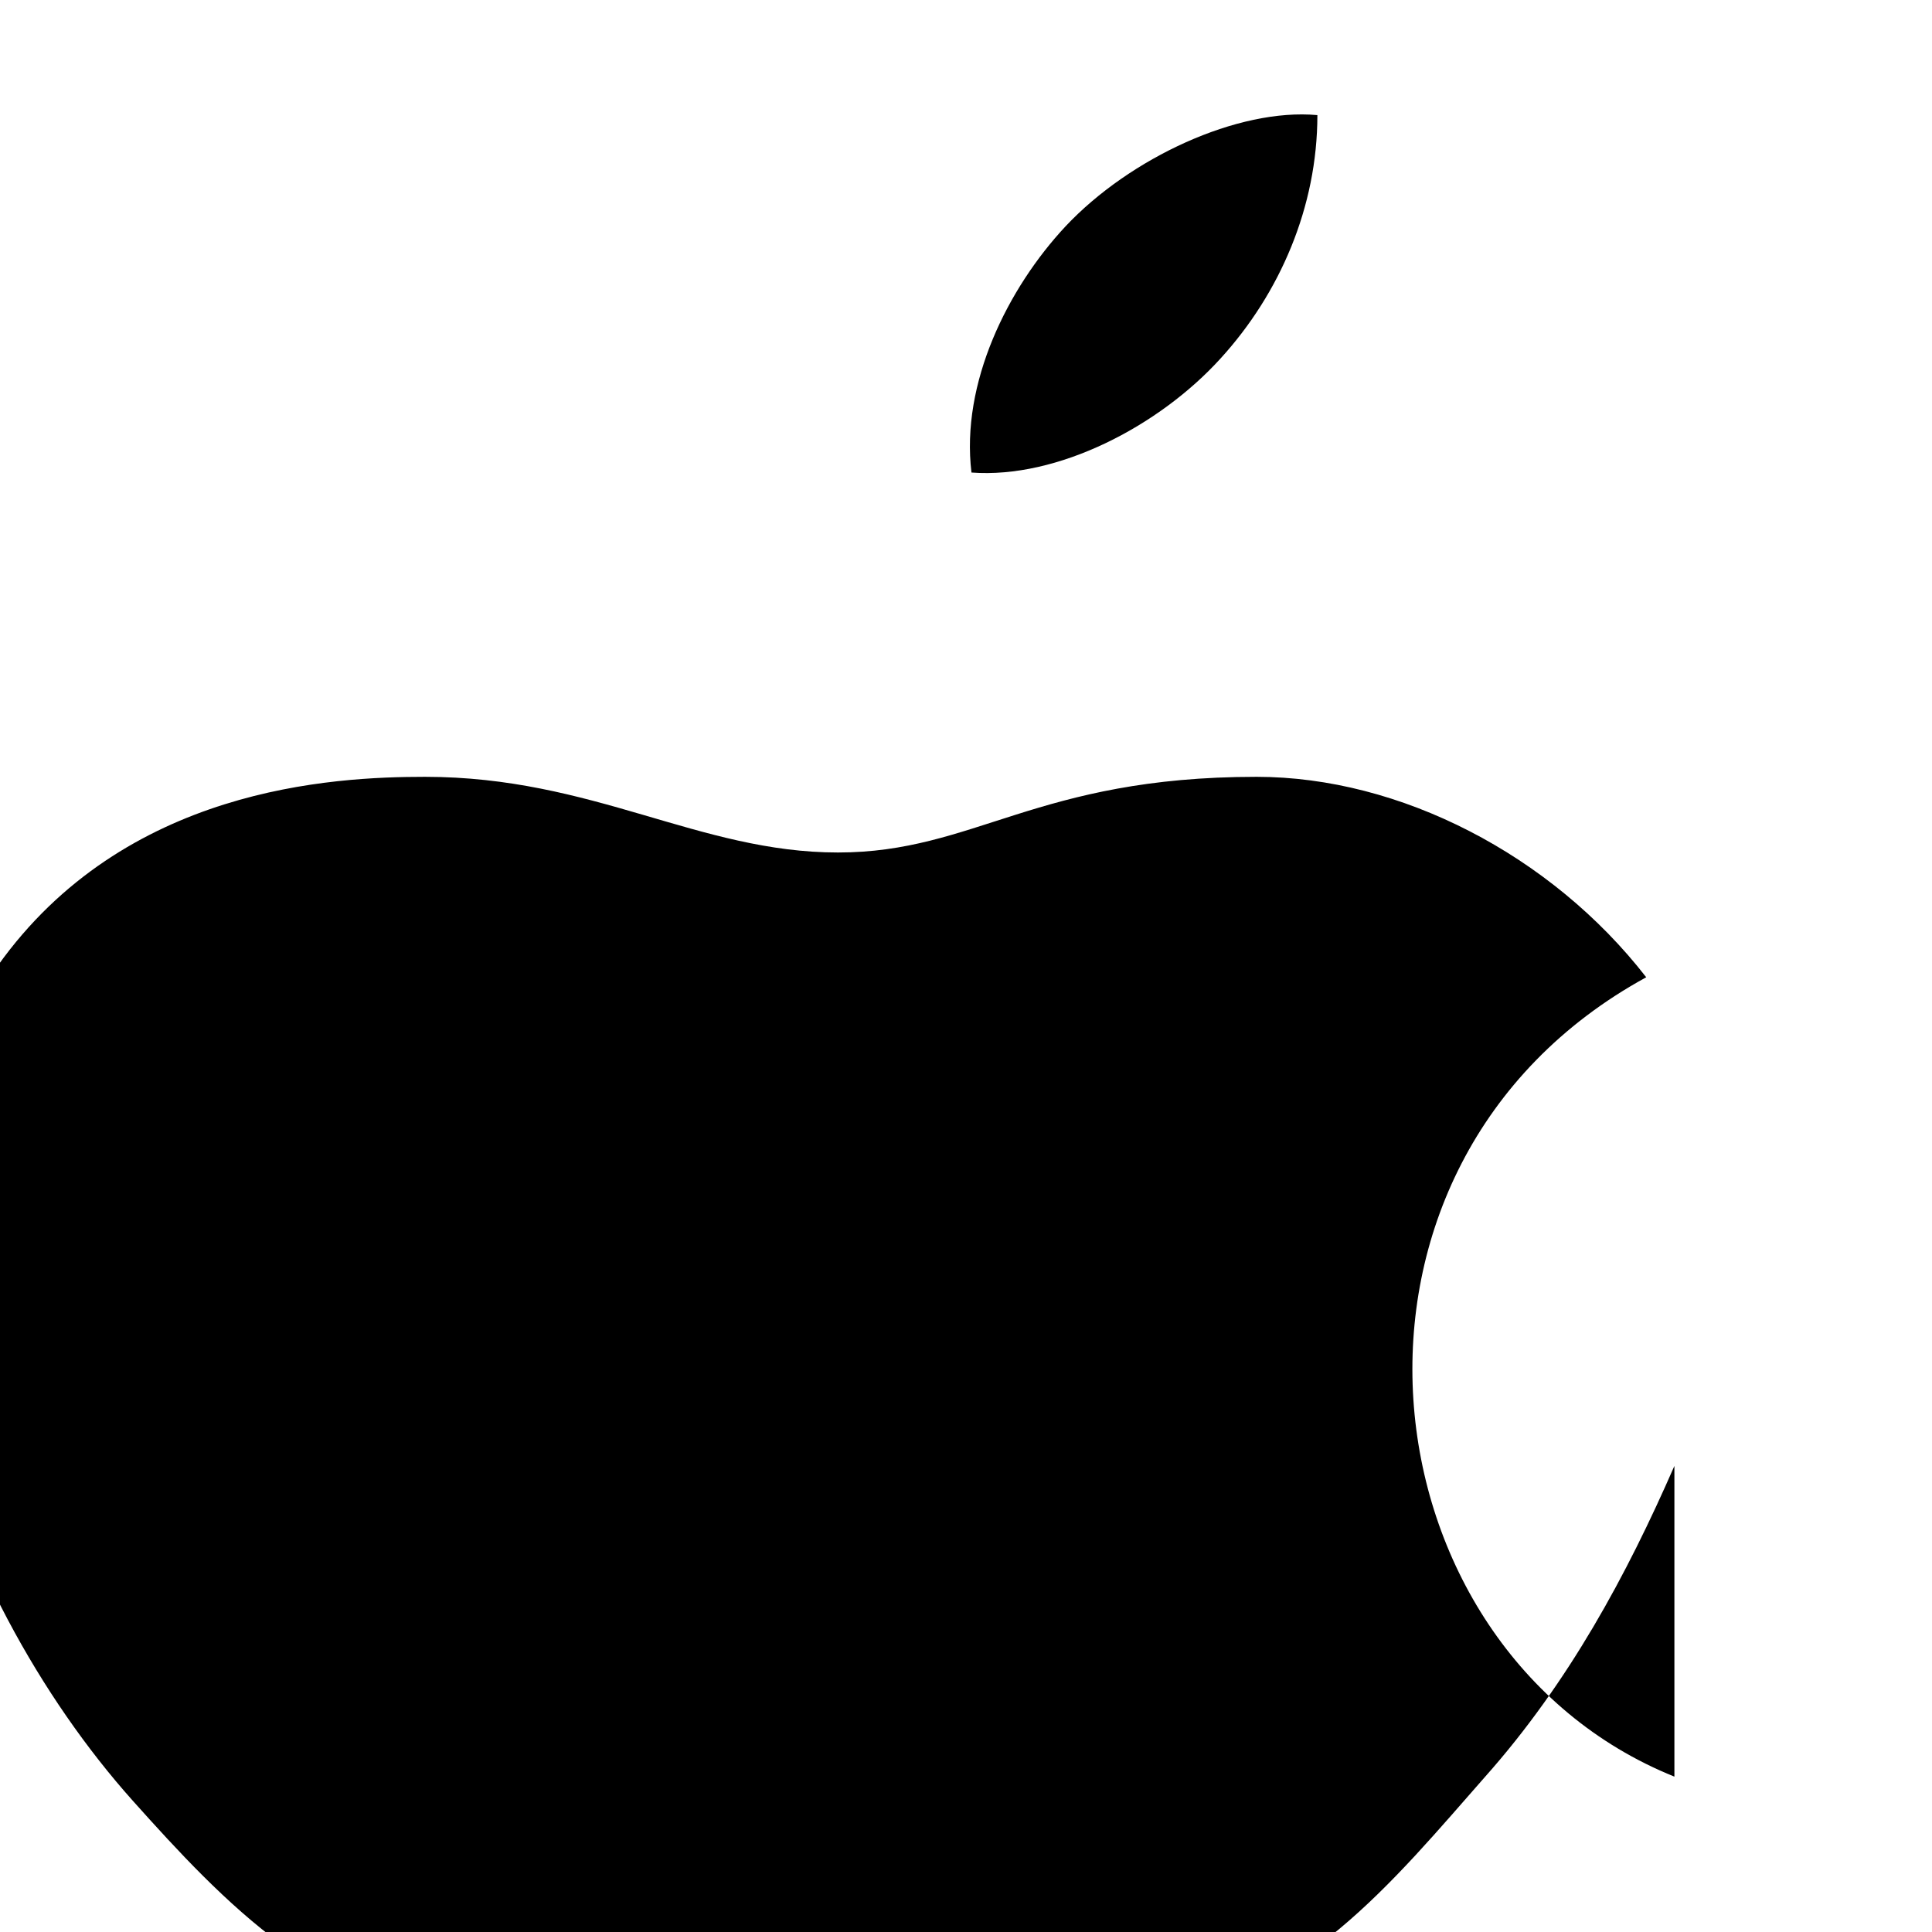<?xml version="1.0" encoding="UTF-8"?>
<svg xmlns="http://www.w3.org/2000/svg" viewBox="0 0 24 24">
  <path fill="#000000" d="M16.365 1.43c0 1.14-.466 2.214-1.2 3.02-.767.847-2.03 1.5-3.097 1.42-.135-1.11.45-2.29 1.17-3.06.8-.85 2.14-1.47 3.127-1.38zM20.8 18.21c-.59 1.35-1.31 2.69-2.35 3.86-1.11 1.26-2.37 2.84-4.1 2.87-1.73.03-2.28-.83-4.24-.83-1.96 0-2.57.8-4.28.86-1.74.06-3.07-1.36-4.18-2.6-2.28-2.55-4.02-7.2-1.68-10.37 1.58-2.22 4.16-2.35 5.31-2.35 2.09 0 3.4.94 5.13.94 1.7 0 2.46-.94 5.2-.94 1.78 0 3.66.97 4.84 2.49-4.26 2.33-3.57 8.35.35 9.93z"/>
</svg>

